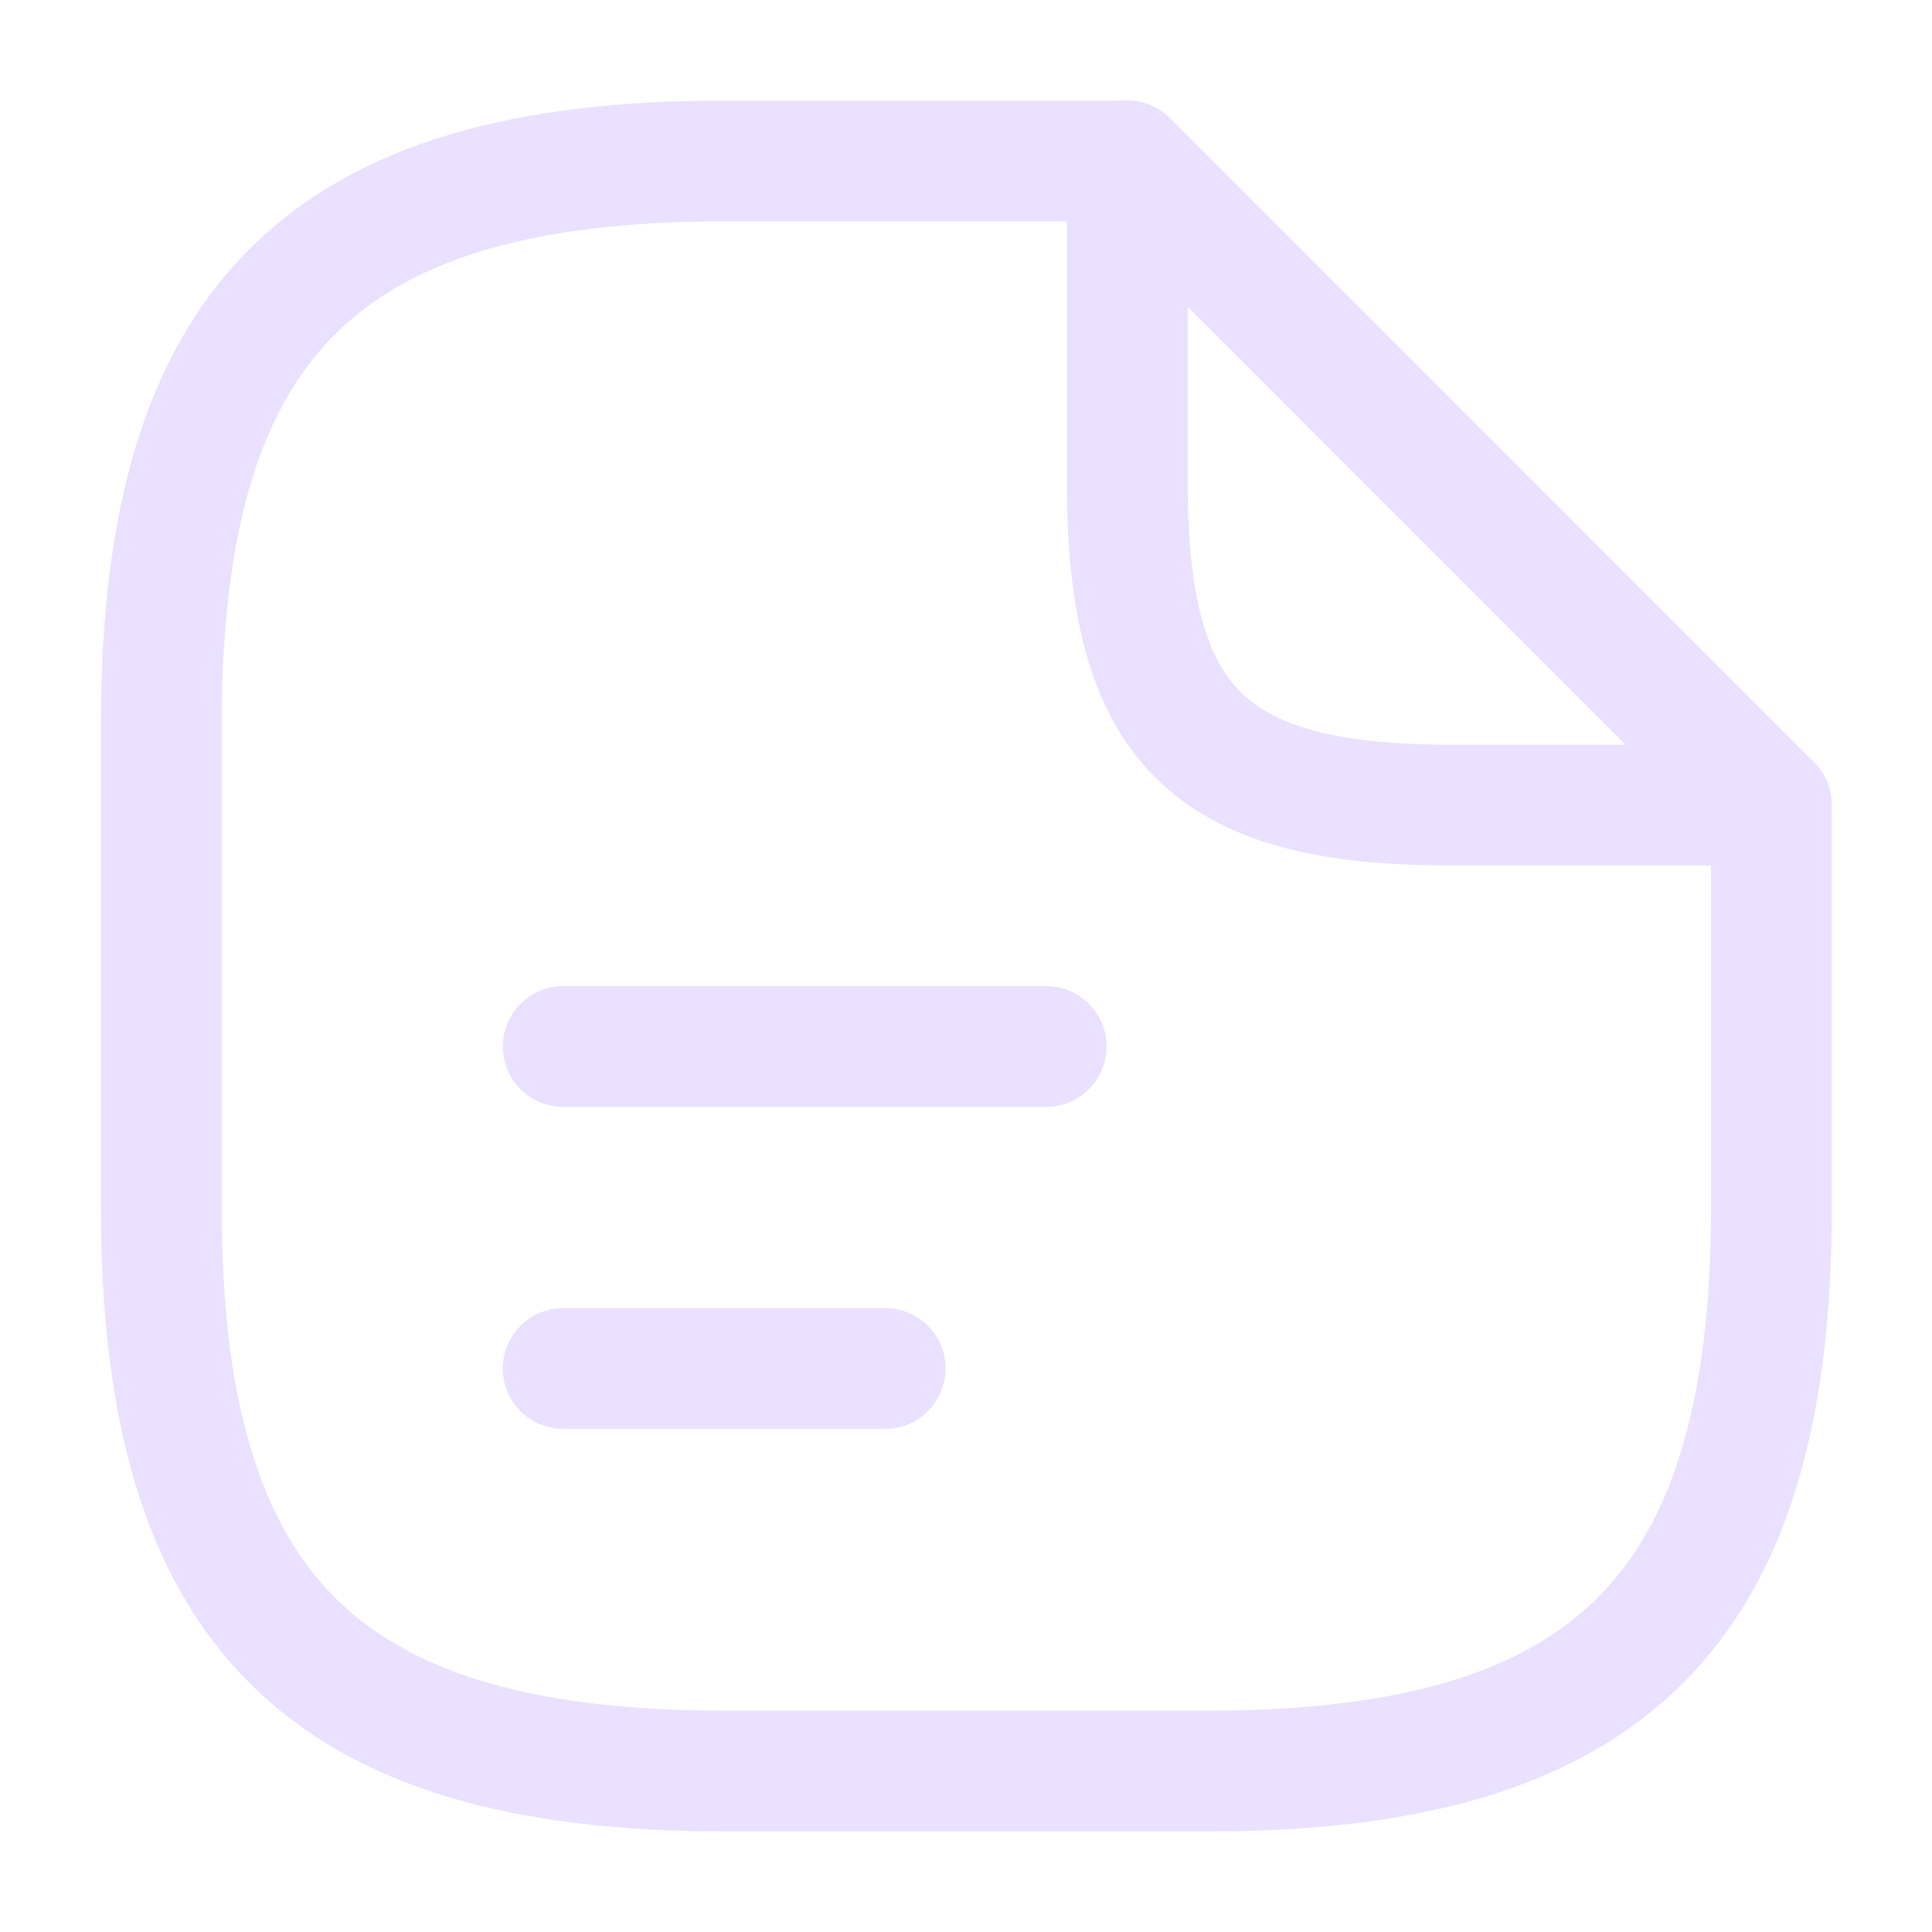 <svg width="16" height="16" fill="none" xmlns="http://www.w3.org/2000/svg"><g stroke="#EAE0FF" stroke-linecap="round" stroke-linejoin="round"><path d="M14.67 6.667V10c0 3.333-1.334 4.667-4.667 4.667h-4c-3.334 0-4.667-1.334-4.667-4.667V6c0-3.333 1.333-4.667 4.667-4.667h3.333"/><path d="M14.67 6.667h-2.667c-2 0-2.667-.667-2.667-2.667V1.333l5.333 5.334ZM4.664 8.667h4M4.664 11.333h2.667"/></g></svg>
